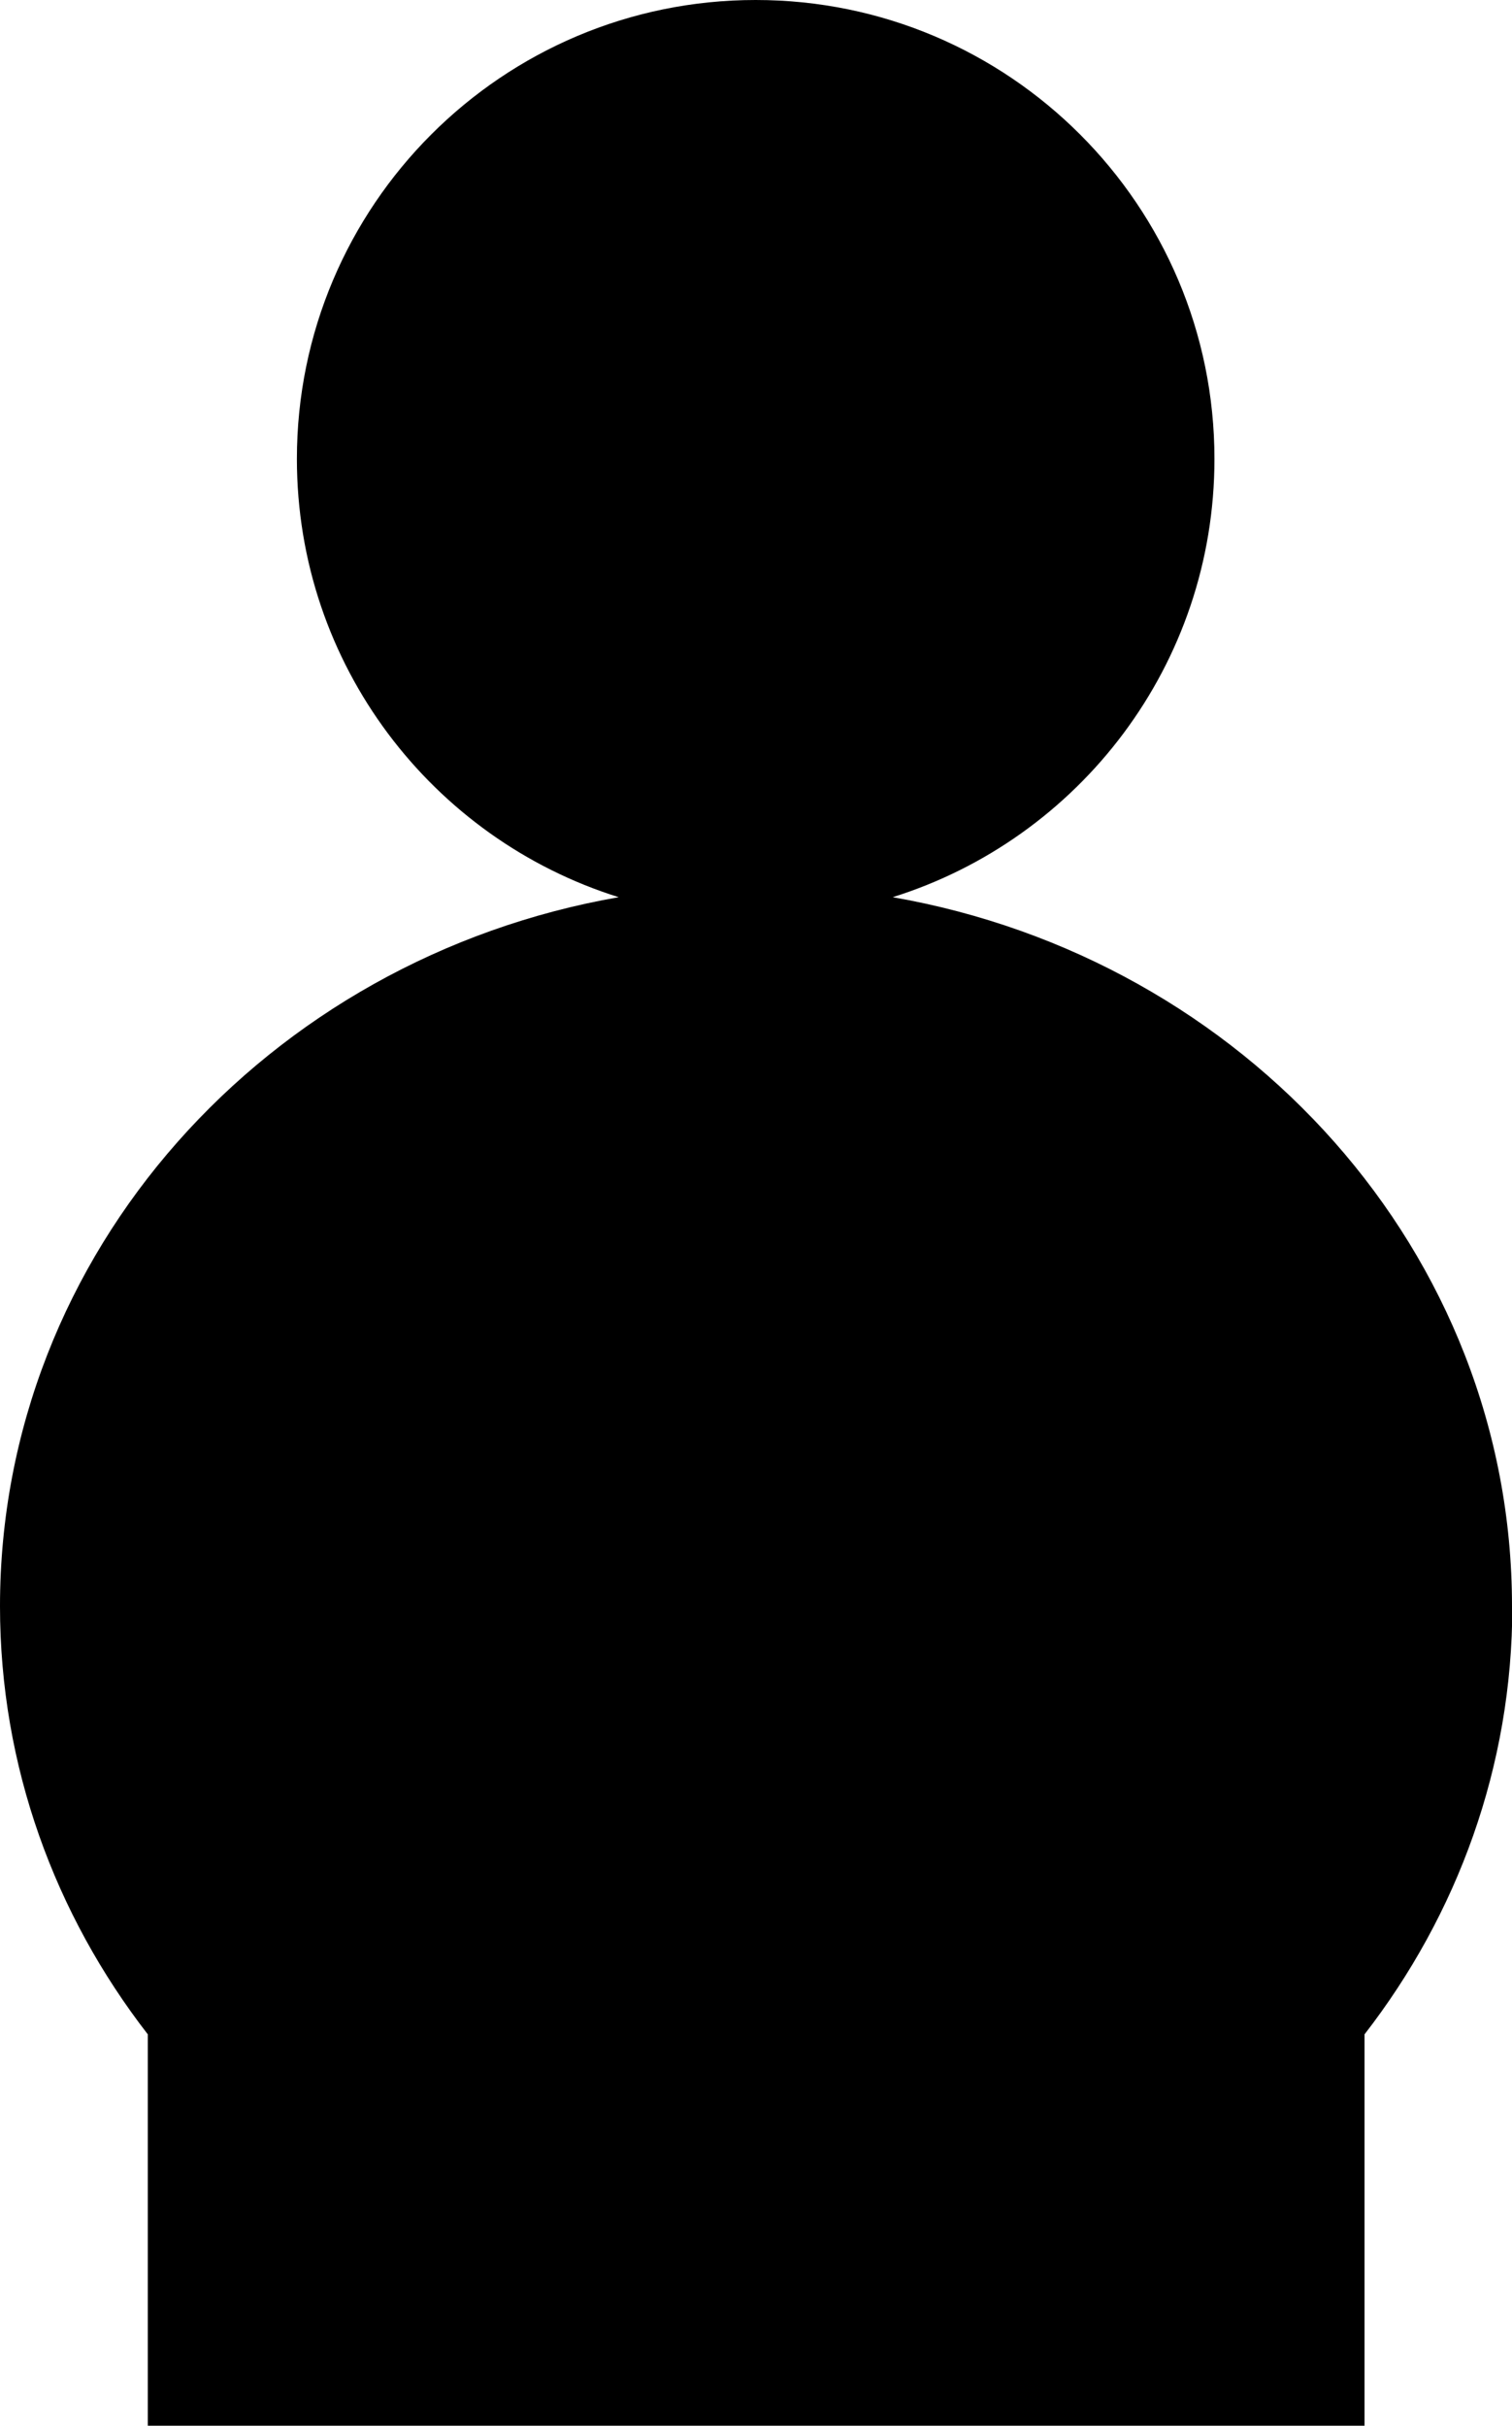 <?xml version="1.0" encoding="UTF-8"?>
<svg id="Ebene_2" data-name="Ebene 2" xmlns="http://www.w3.org/2000/svg" viewBox="0 0 46.14 74">
  <g id="Layer_1" data-name="Layer 1">
    <path d="M46.14,49c0-10.79-8.15-19.76-18.9-21.63,5.69-1.78,9.82-7.09,9.82-13.37,0-7.73-6.27-14-14-14s-14,6.27-14,14c0,6.28,4.13,11.59,9.82,13.37C8.15,29.24,0,38.21,0,49c0,4.89,1.68,9.41,4.51,13.06v11.94h37.13v-11.94c2.83-3.65,4.51-8.17,4.51-13.06Z" style="stroke-width: 0px;"/>
  </g>
</svg>